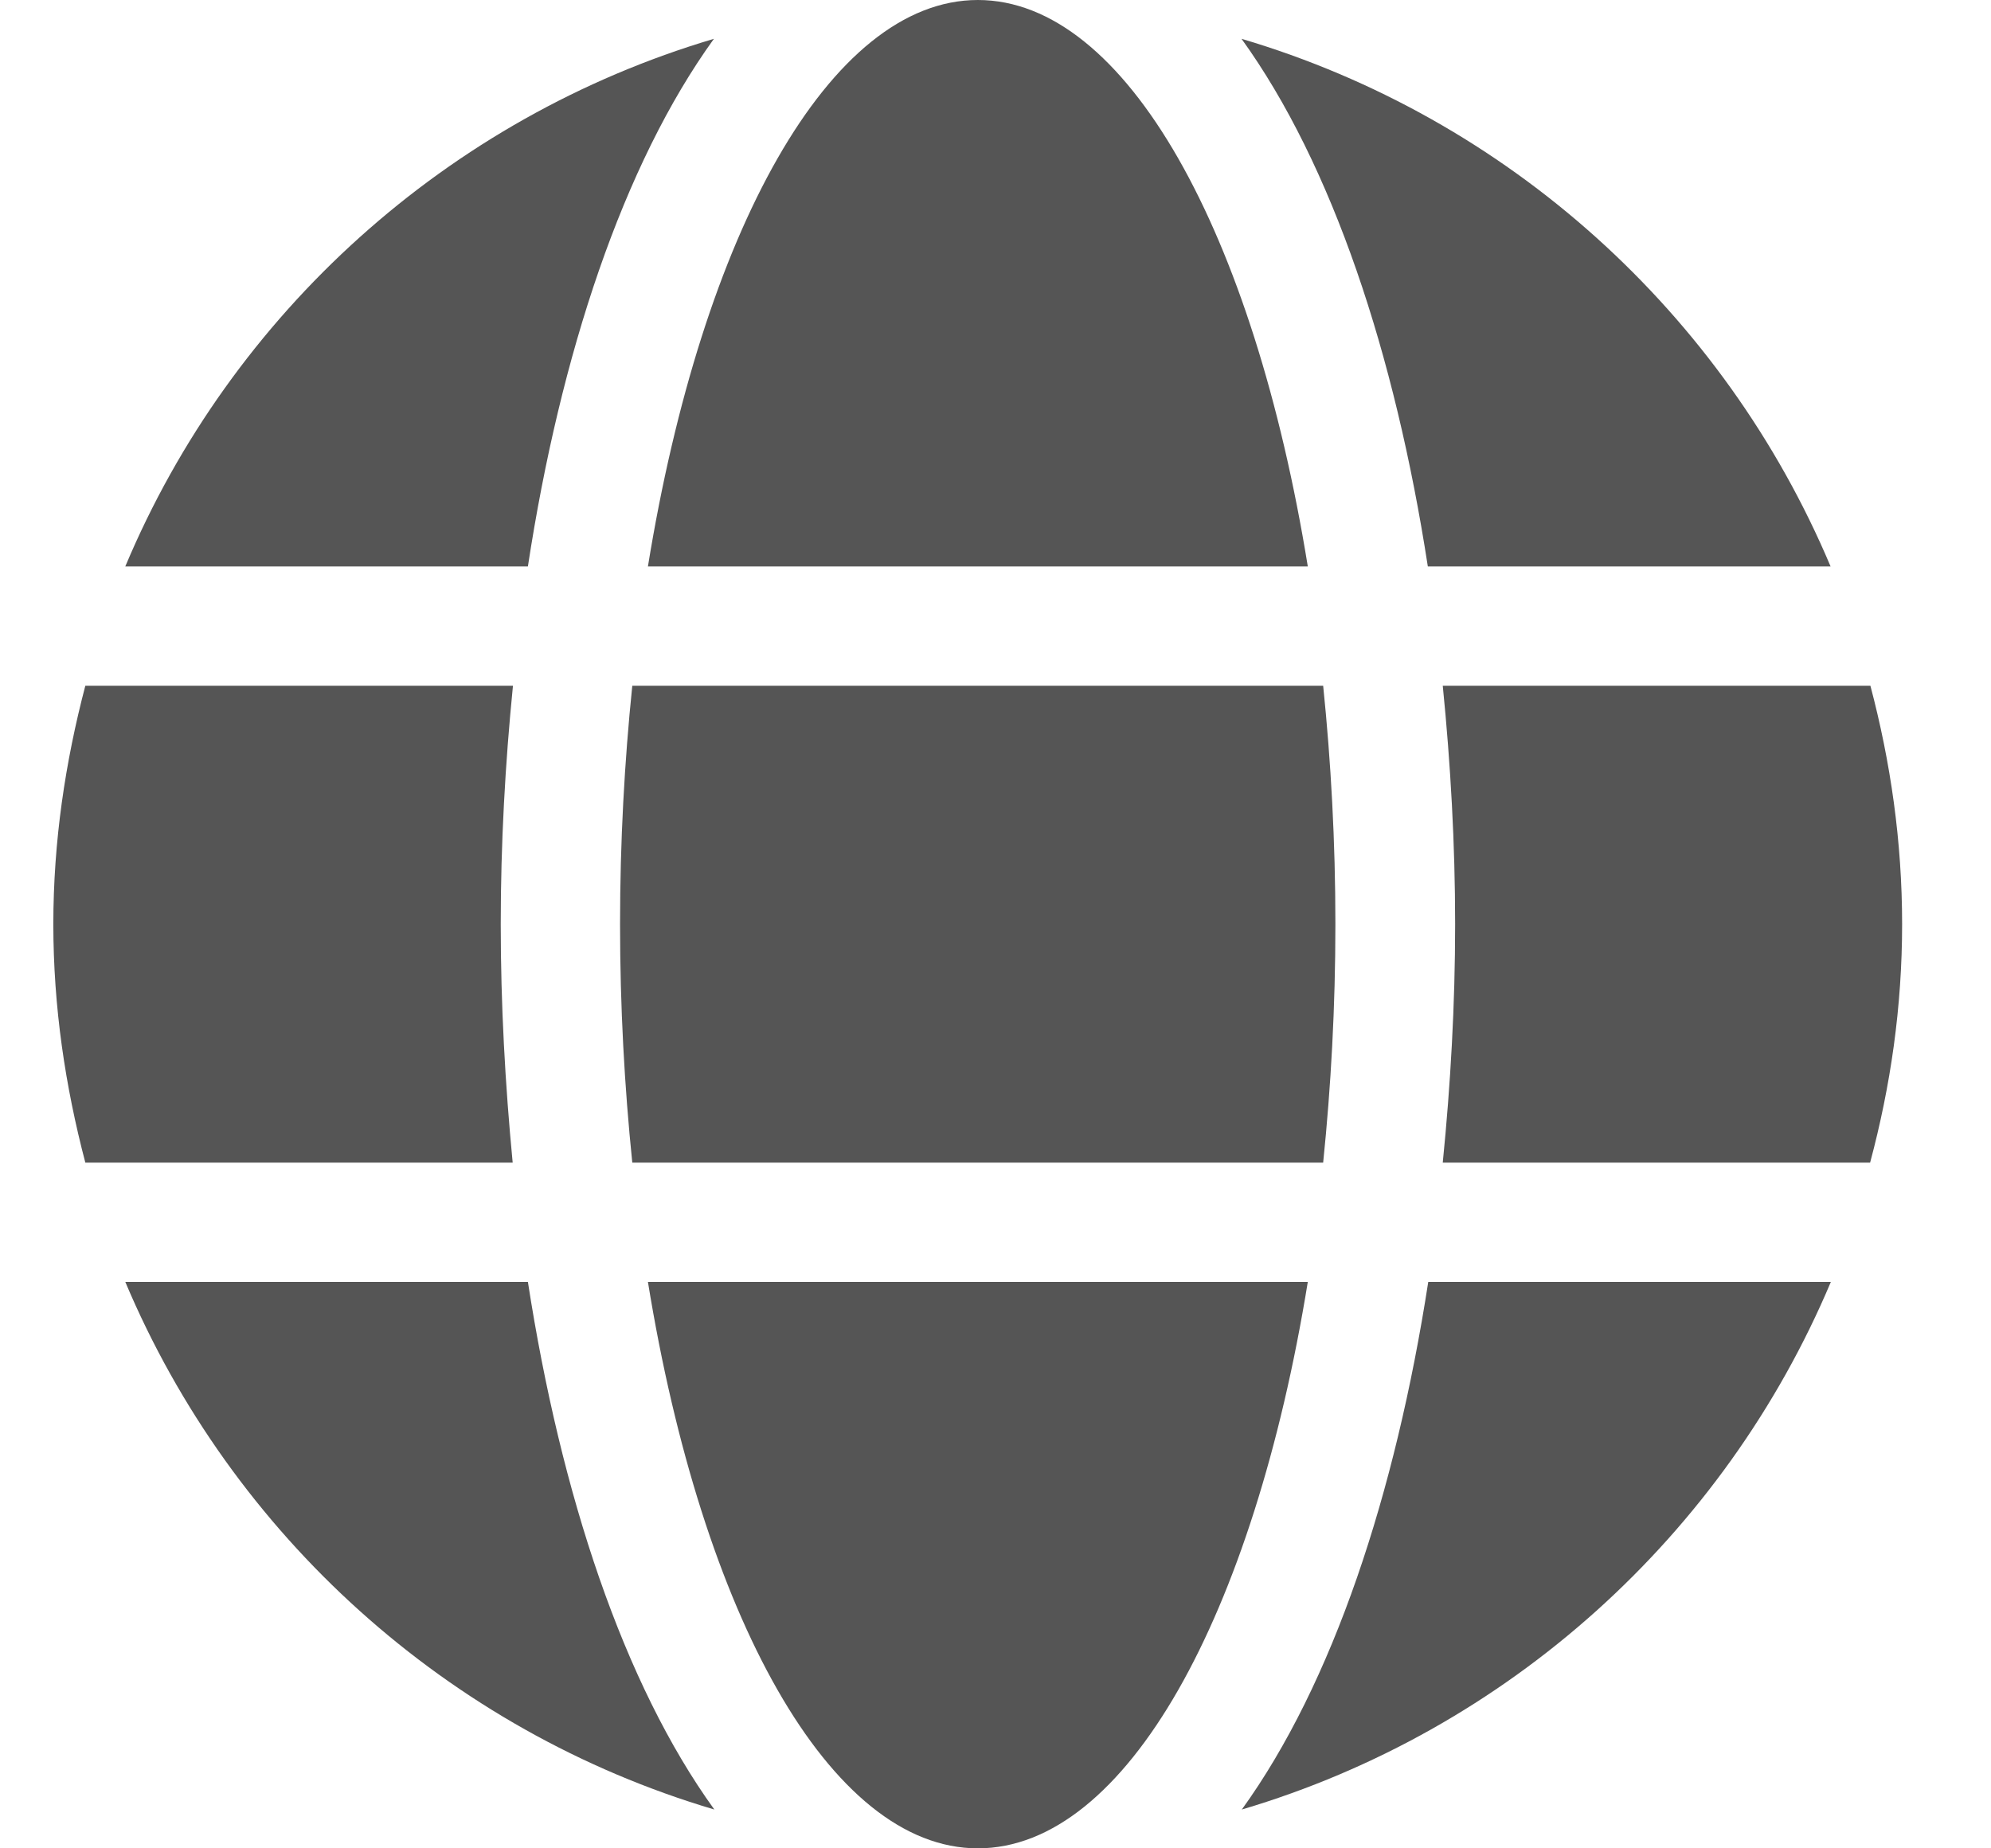 <svg width="14" height="13" viewBox="0 0 14 13" fill="none" xmlns="http://www.w3.org/2000/svg">
    <path d="M9.196 3.984C8.816 1.643 7.92 0 6.876 0C5.833 0 4.936 1.643 4.556 3.984H9.196ZM4.36 6.5C4.36 7.082 4.391 7.64 4.446 8.177H9.304C9.359 7.64 9.39 7.082 9.39 6.5C9.39 5.918 9.359 5.36 9.304 4.823H4.446C4.391 5.36 4.36 5.918 4.36 6.5ZM12.872 3.984C12.122 2.204 10.604 0.828 8.73 0.273C9.369 1.158 9.81 2.493 10.04 3.984H12.872ZM5.02 0.273C3.149 0.828 1.628 2.204 0.881 3.984H3.712C3.94 2.493 4.381 1.158 5.02 0.273ZM13.152 4.823H10.145C10.2 5.373 10.232 5.936 10.232 6.5C10.232 7.064 10.2 7.627 10.145 8.177H13.15C13.294 7.64 13.375 7.082 13.375 6.5C13.375 5.918 13.294 5.36 13.152 4.823ZM3.521 6.5C3.521 5.936 3.552 5.373 3.607 4.823H0.6C0.459 5.36 0.375 5.918 0.375 6.5C0.375 7.082 0.459 7.64 0.6 8.177H3.605C3.552 7.627 3.521 7.064 3.521 6.5ZM4.556 9.016C4.936 11.357 5.833 13 6.876 13C7.92 13 8.816 11.357 9.196 9.016H4.556ZM8.732 12.727C10.604 12.172 12.124 10.796 12.874 9.016H10.043C9.812 10.508 9.372 11.841 8.732 12.727ZM0.881 9.016C1.631 10.796 3.149 12.172 5.023 12.727C4.383 11.841 3.943 10.508 3.712 9.016H0.881Z" fill="#555555"/>
</svg>
